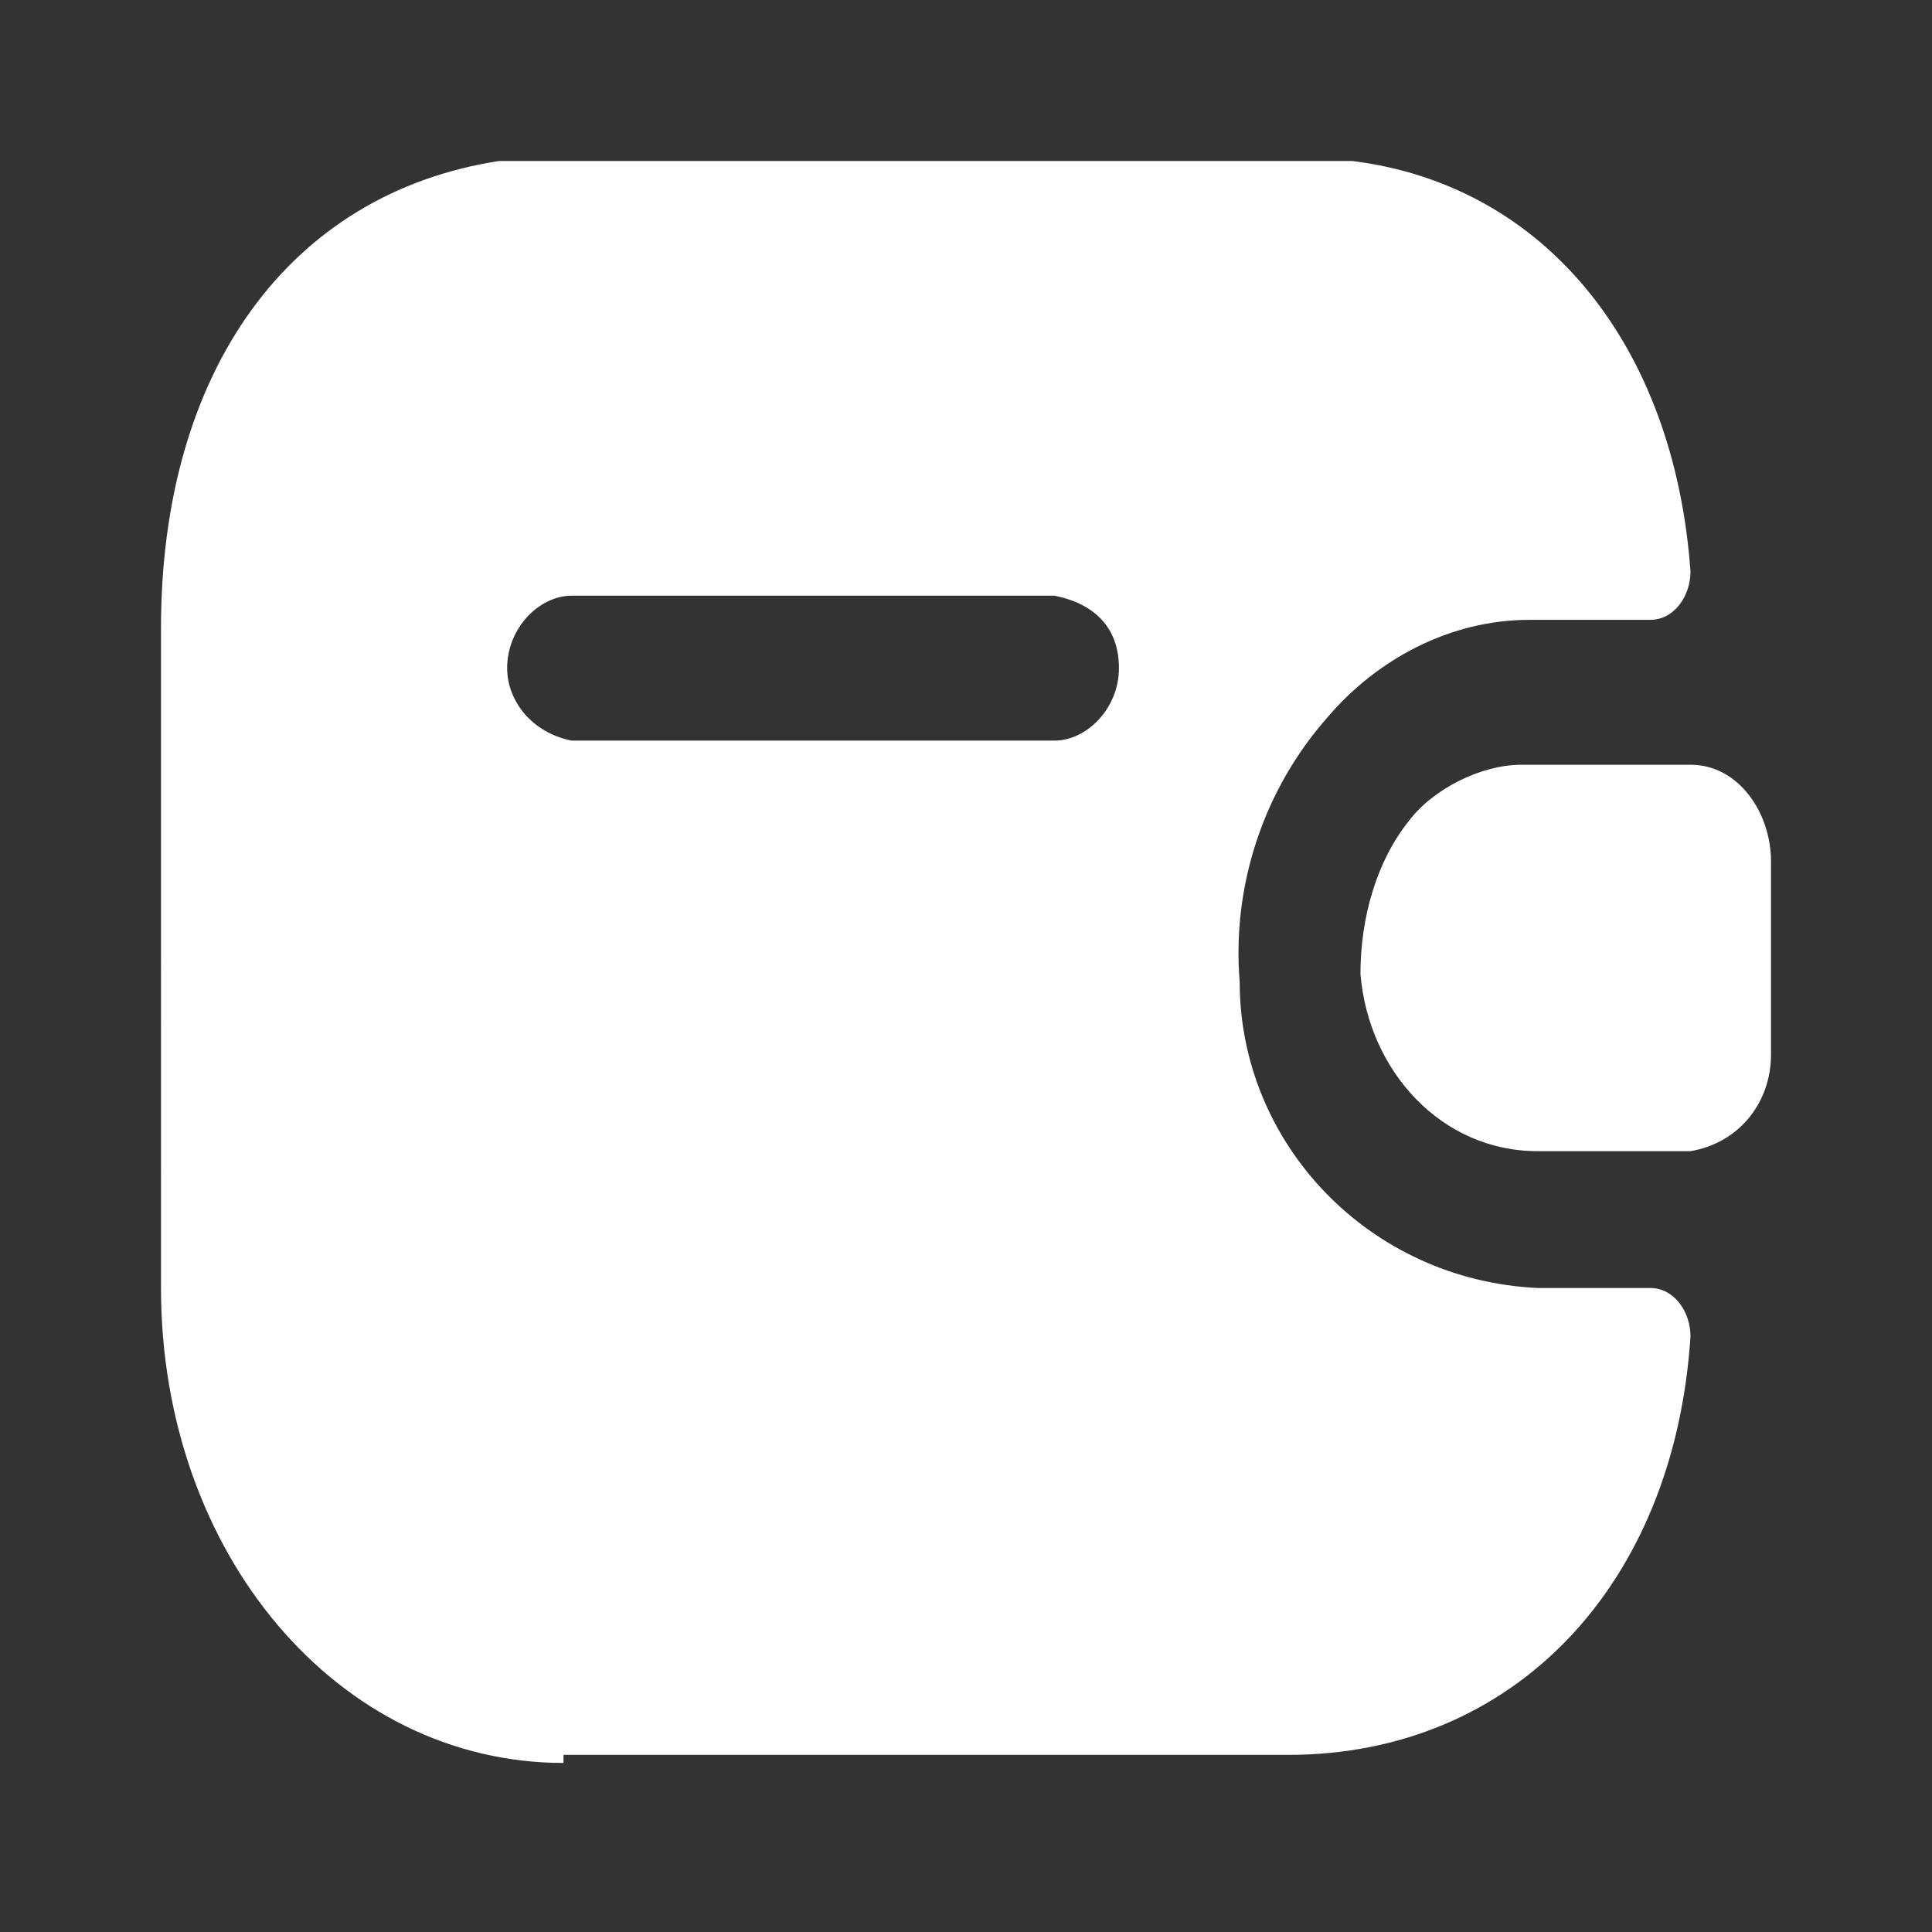 <?xml version="1.0" encoding="UTF-8"?>
<svg id="_圖層_1" xmlns="http://www.w3.org/2000/svg" version="1.1" viewBox="0 0 24 24">
  <rect x="0" y="0" width="24" height="24" fill="#333333" stroke="none"/>
  <!-- Generator: Adobe Illustrator 29.0.1, SVG Export Plug-In . SVG Version: 2.1.0 Build 192)  -->
  <defs>
    <style>
      .st0 {
        fill: #fff;
      }
    </style>
  </defs>
  <path id="Union_14" class="st0" d="M7,21.9c-2.8,0-5-2.6-5-5.9V7.8c0-3.2,1.6-5.4,4.2-5.8h10.6c2.4.3,4,2.3,4.2,5.1,0,.3-.2.6-.5.6h-1.5c-1,0-1.9.5-2.5,1.2-.8.9-1.2,2.1-1.1,3.3,0,2,1.6,3.7,3.7,3.8h1.4c.3,0,.5.3.5.6h0c-.2,3.1-2.2,5.2-5,5.2H7ZM6.3,8.3c0,.4.3.8.8.9h6c.4,0,.8-.4.8-.9s-.3-.8-.8-.9h-6c-.4,0-.8.4-.8.9ZM19.1,14.3c-1.2,0-2.1-1-2.2-2.2,0-.7.2-1.4.6-1.9.3-.4.9-.7,1.4-.7h2.1c.6,0,1,.6,1,1.2v2.4c0,.6-.4,1.1-1,1.2h-2,.1Z"/>
</svg>